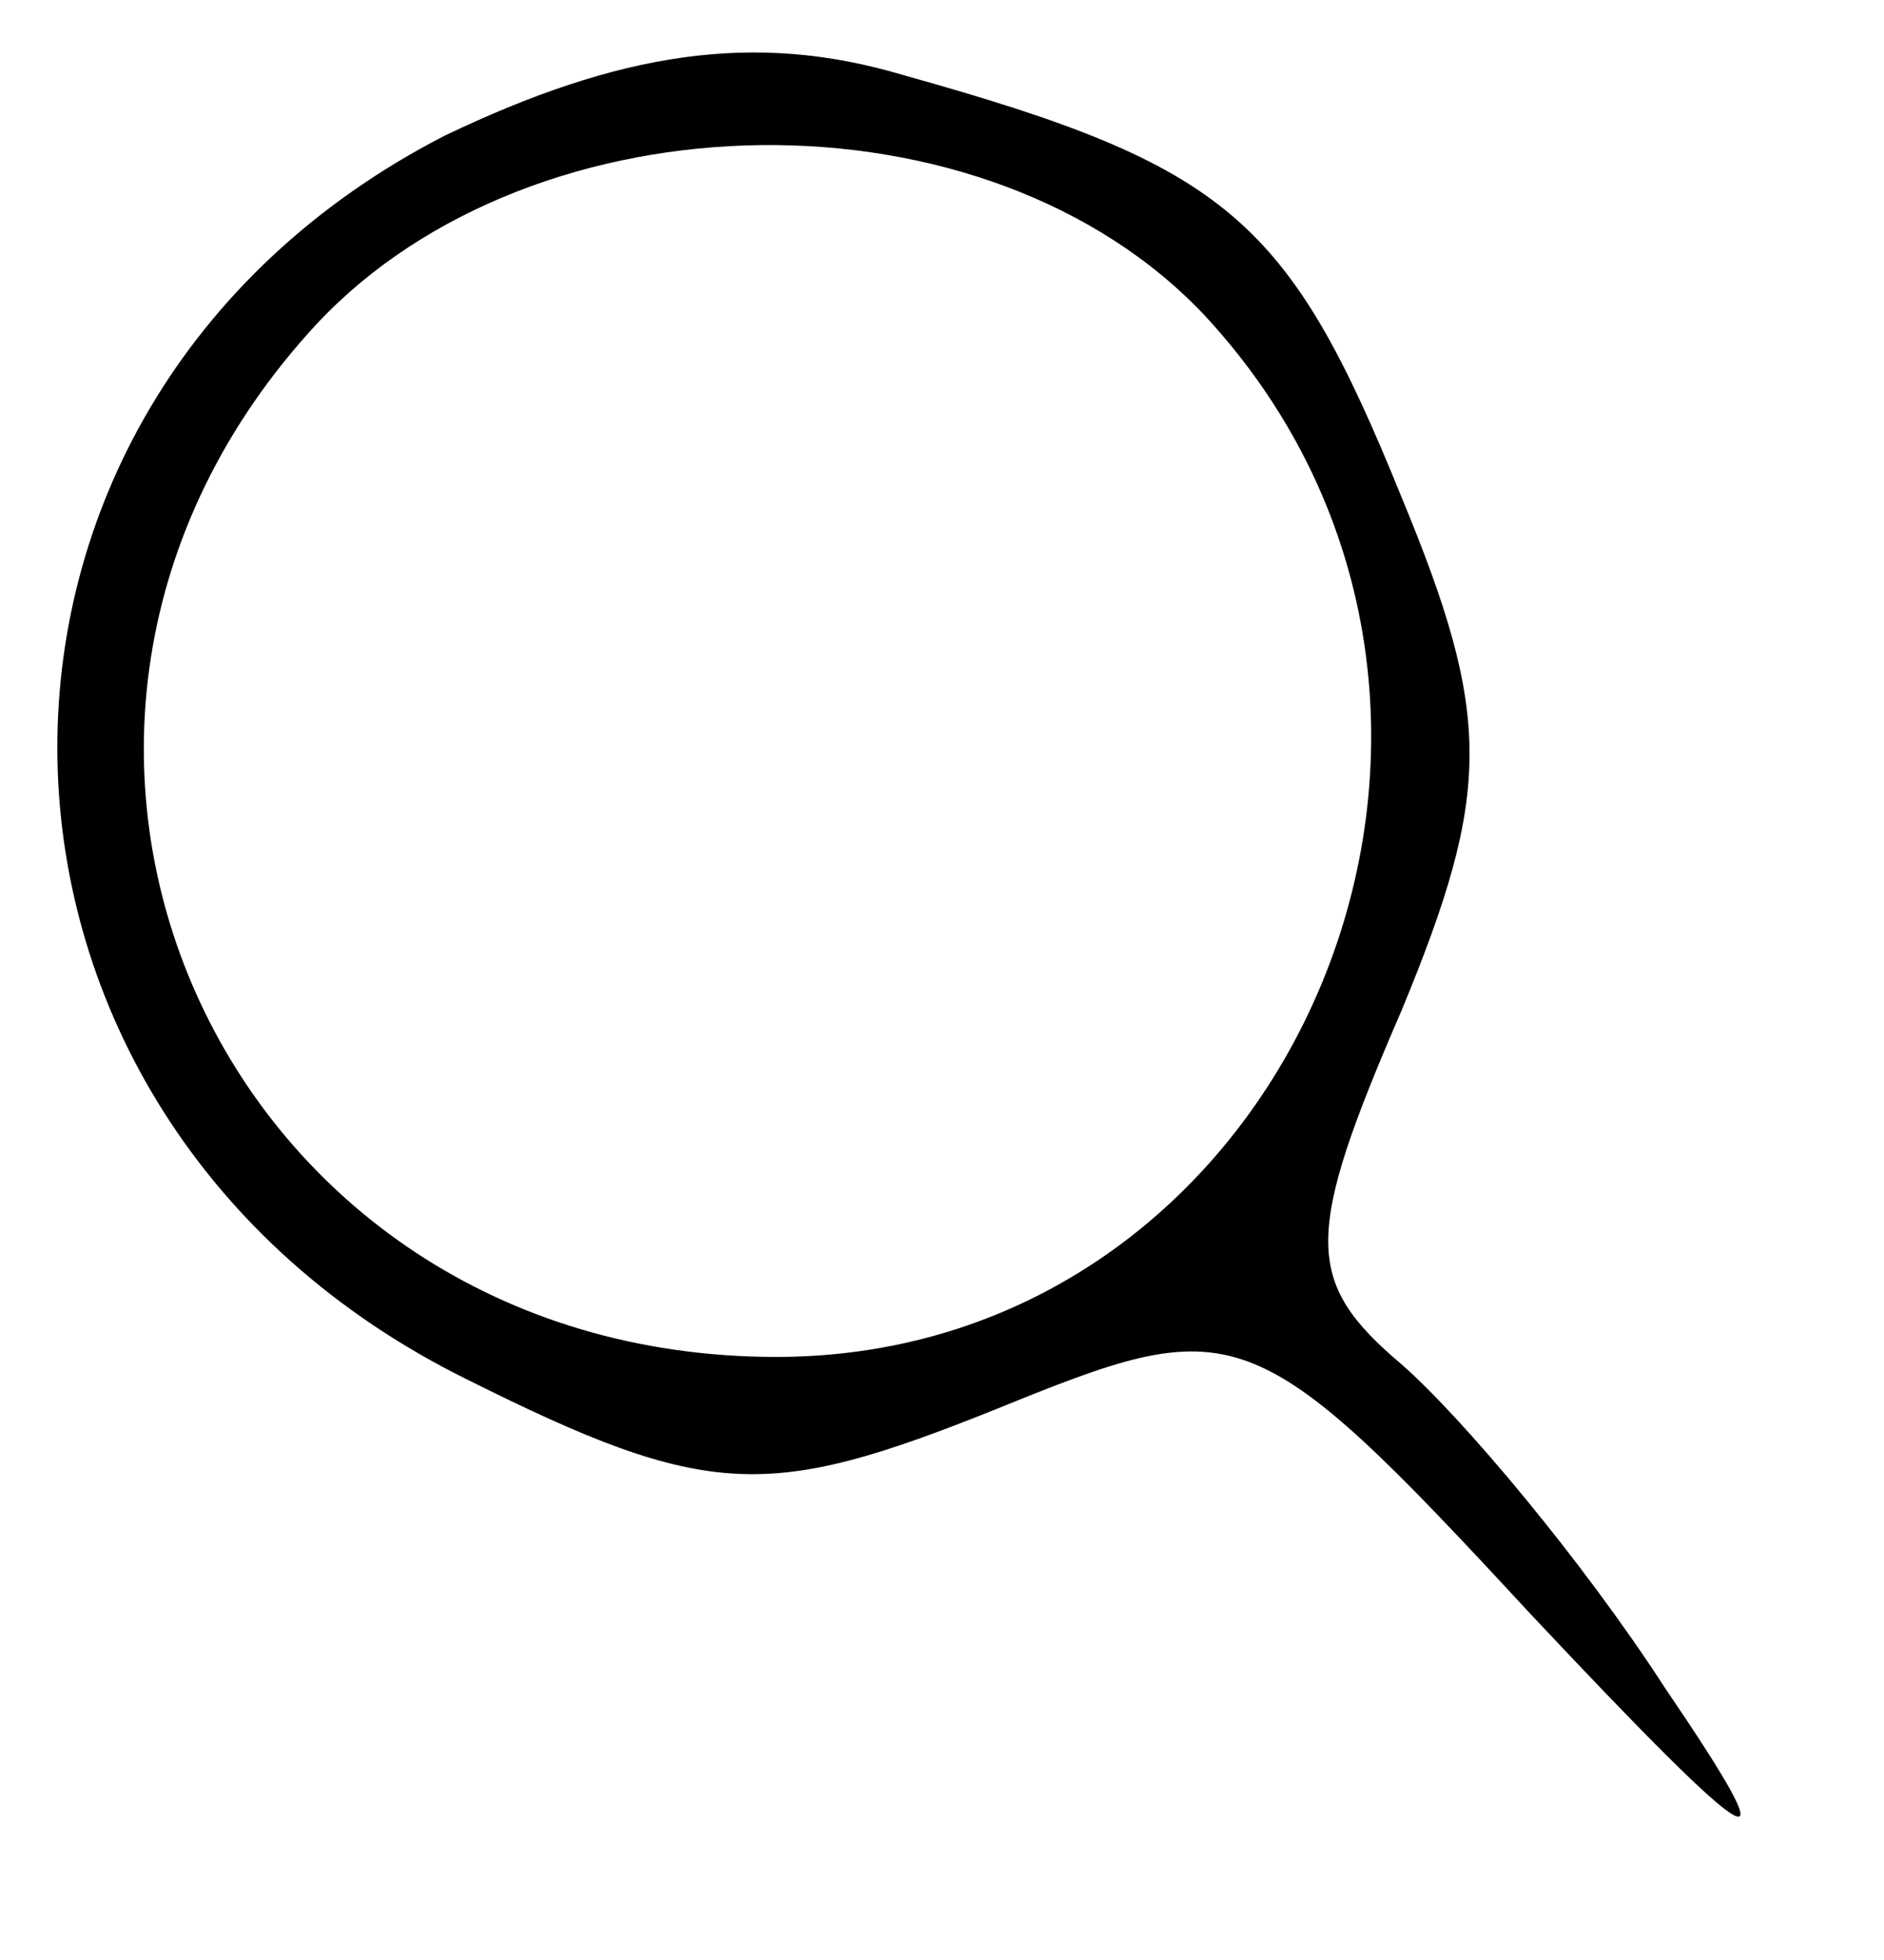<?xml version="1.0" standalone="no"?>
<!DOCTYPE svg PUBLIC "-//W3C//DTD SVG 20010904//EN"
 "http://www.w3.org/TR/2001/REC-SVG-20010904/DTD/svg10.dtd">
<svg version="1.0" xmlns="http://www.w3.org/2000/svg"
 width="25pt" height="26pt" viewBox="0 0 25 26"
 preserveAspectRatio="xMidYMid meet">

<g transform="translate(0,26) scale(0.1,-0.1)"
fill="#000000" stroke="none">
<path d="M59 242 c-70 -36 -68 -130 3 -165 32 -16 40 -16 70 -4 32 13 34 13
71 -27 31 -33 35 -35 18 -10 -11 17 -27 36 -35 43 -13 11 -13 17 0 47 12 29
12 39 0 68 -15 37 -23 44 -66 56 -20 6 -38 3 -61 -8z m101 -24 c48 -52 12
-138 -57 -138 -74 0 -111 83 -61 137 29 31 89 32 118 1z"/>
</g>
</svg>
